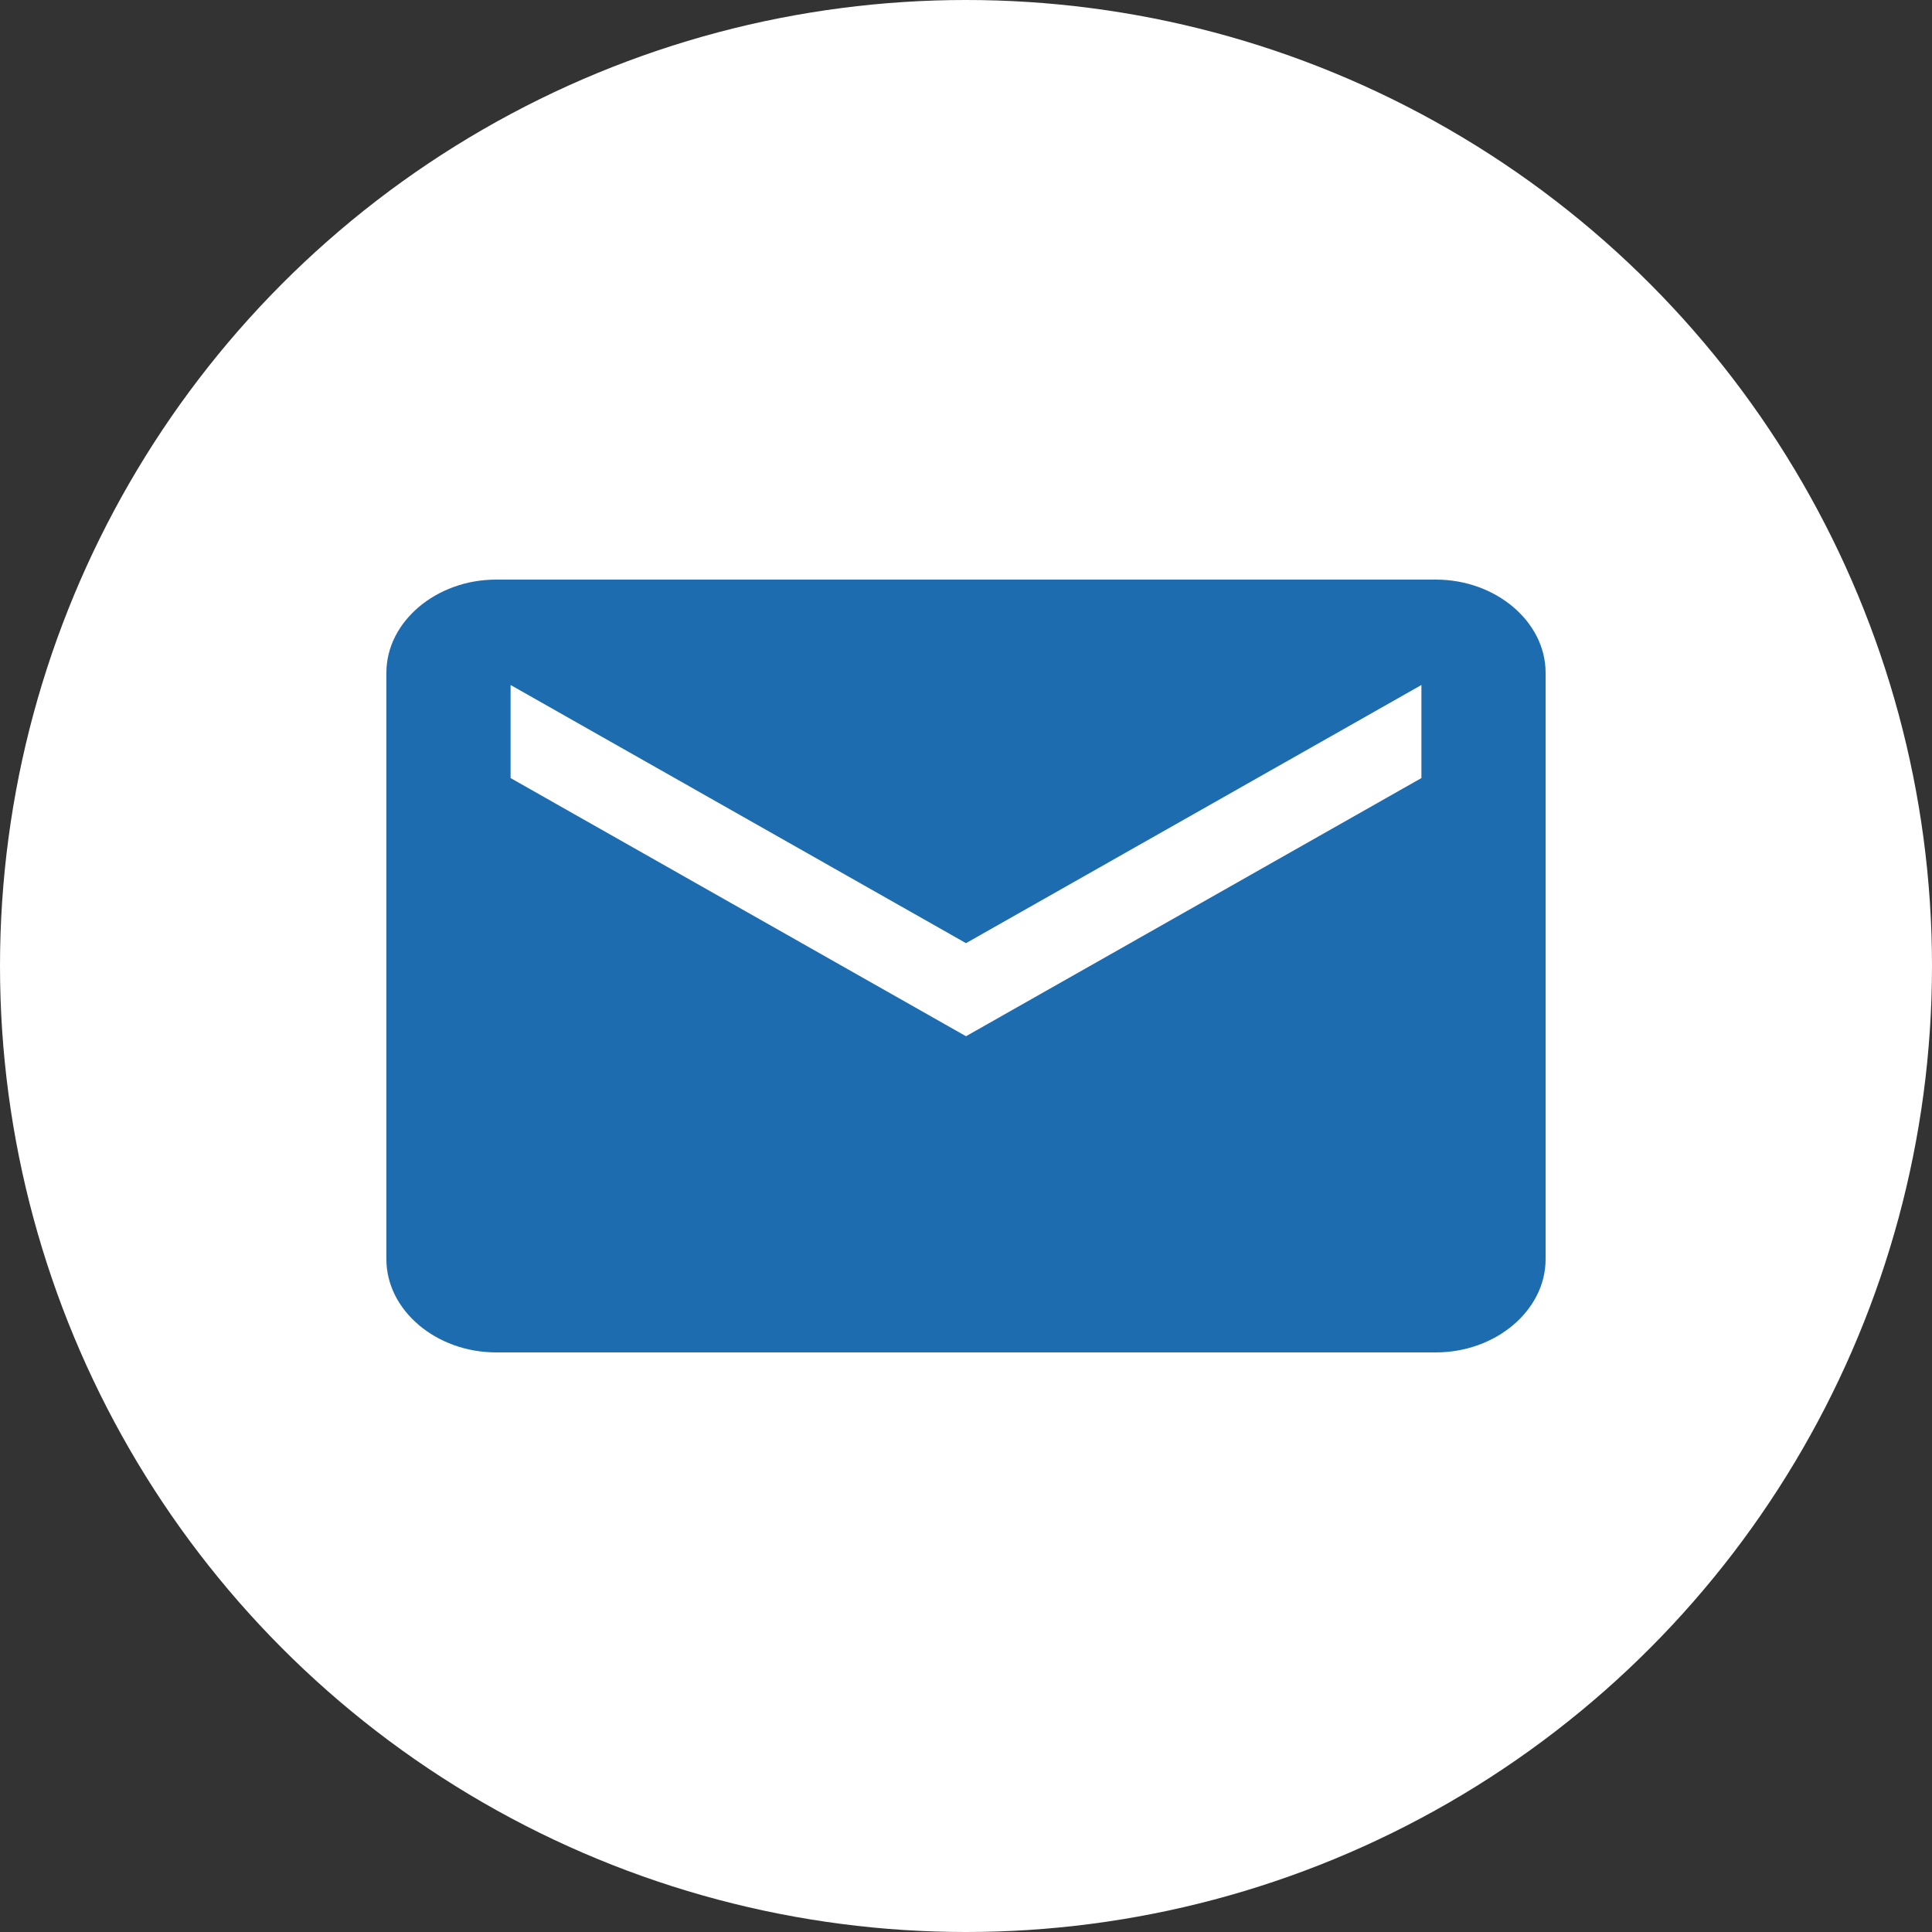 <svg width="40" height="40" viewBox="0 0 40 40" fill="none" xmlns="http://www.w3.org/2000/svg">
<rect x="0" y="0" width="40" height="40" fill="#333333" stroke="none"/>
<circle cx="20" cy="20" r="20" fill="white"/>
<path d="M29.729 12C30.971 12 32 12.873 32 13.927V26.073C32 27.127 30.971 28 29.729 28H10.271C9.029 28 8 27.127 8 26.073V13.927C8 12.873 9.029 12 10.271 12H29.729ZM29.429 16.109V14.182L20 19.527L10.571 14.182V16.109L20 21.454L29.429 16.109Z" fill="#1D6CAF"/>
</svg>
